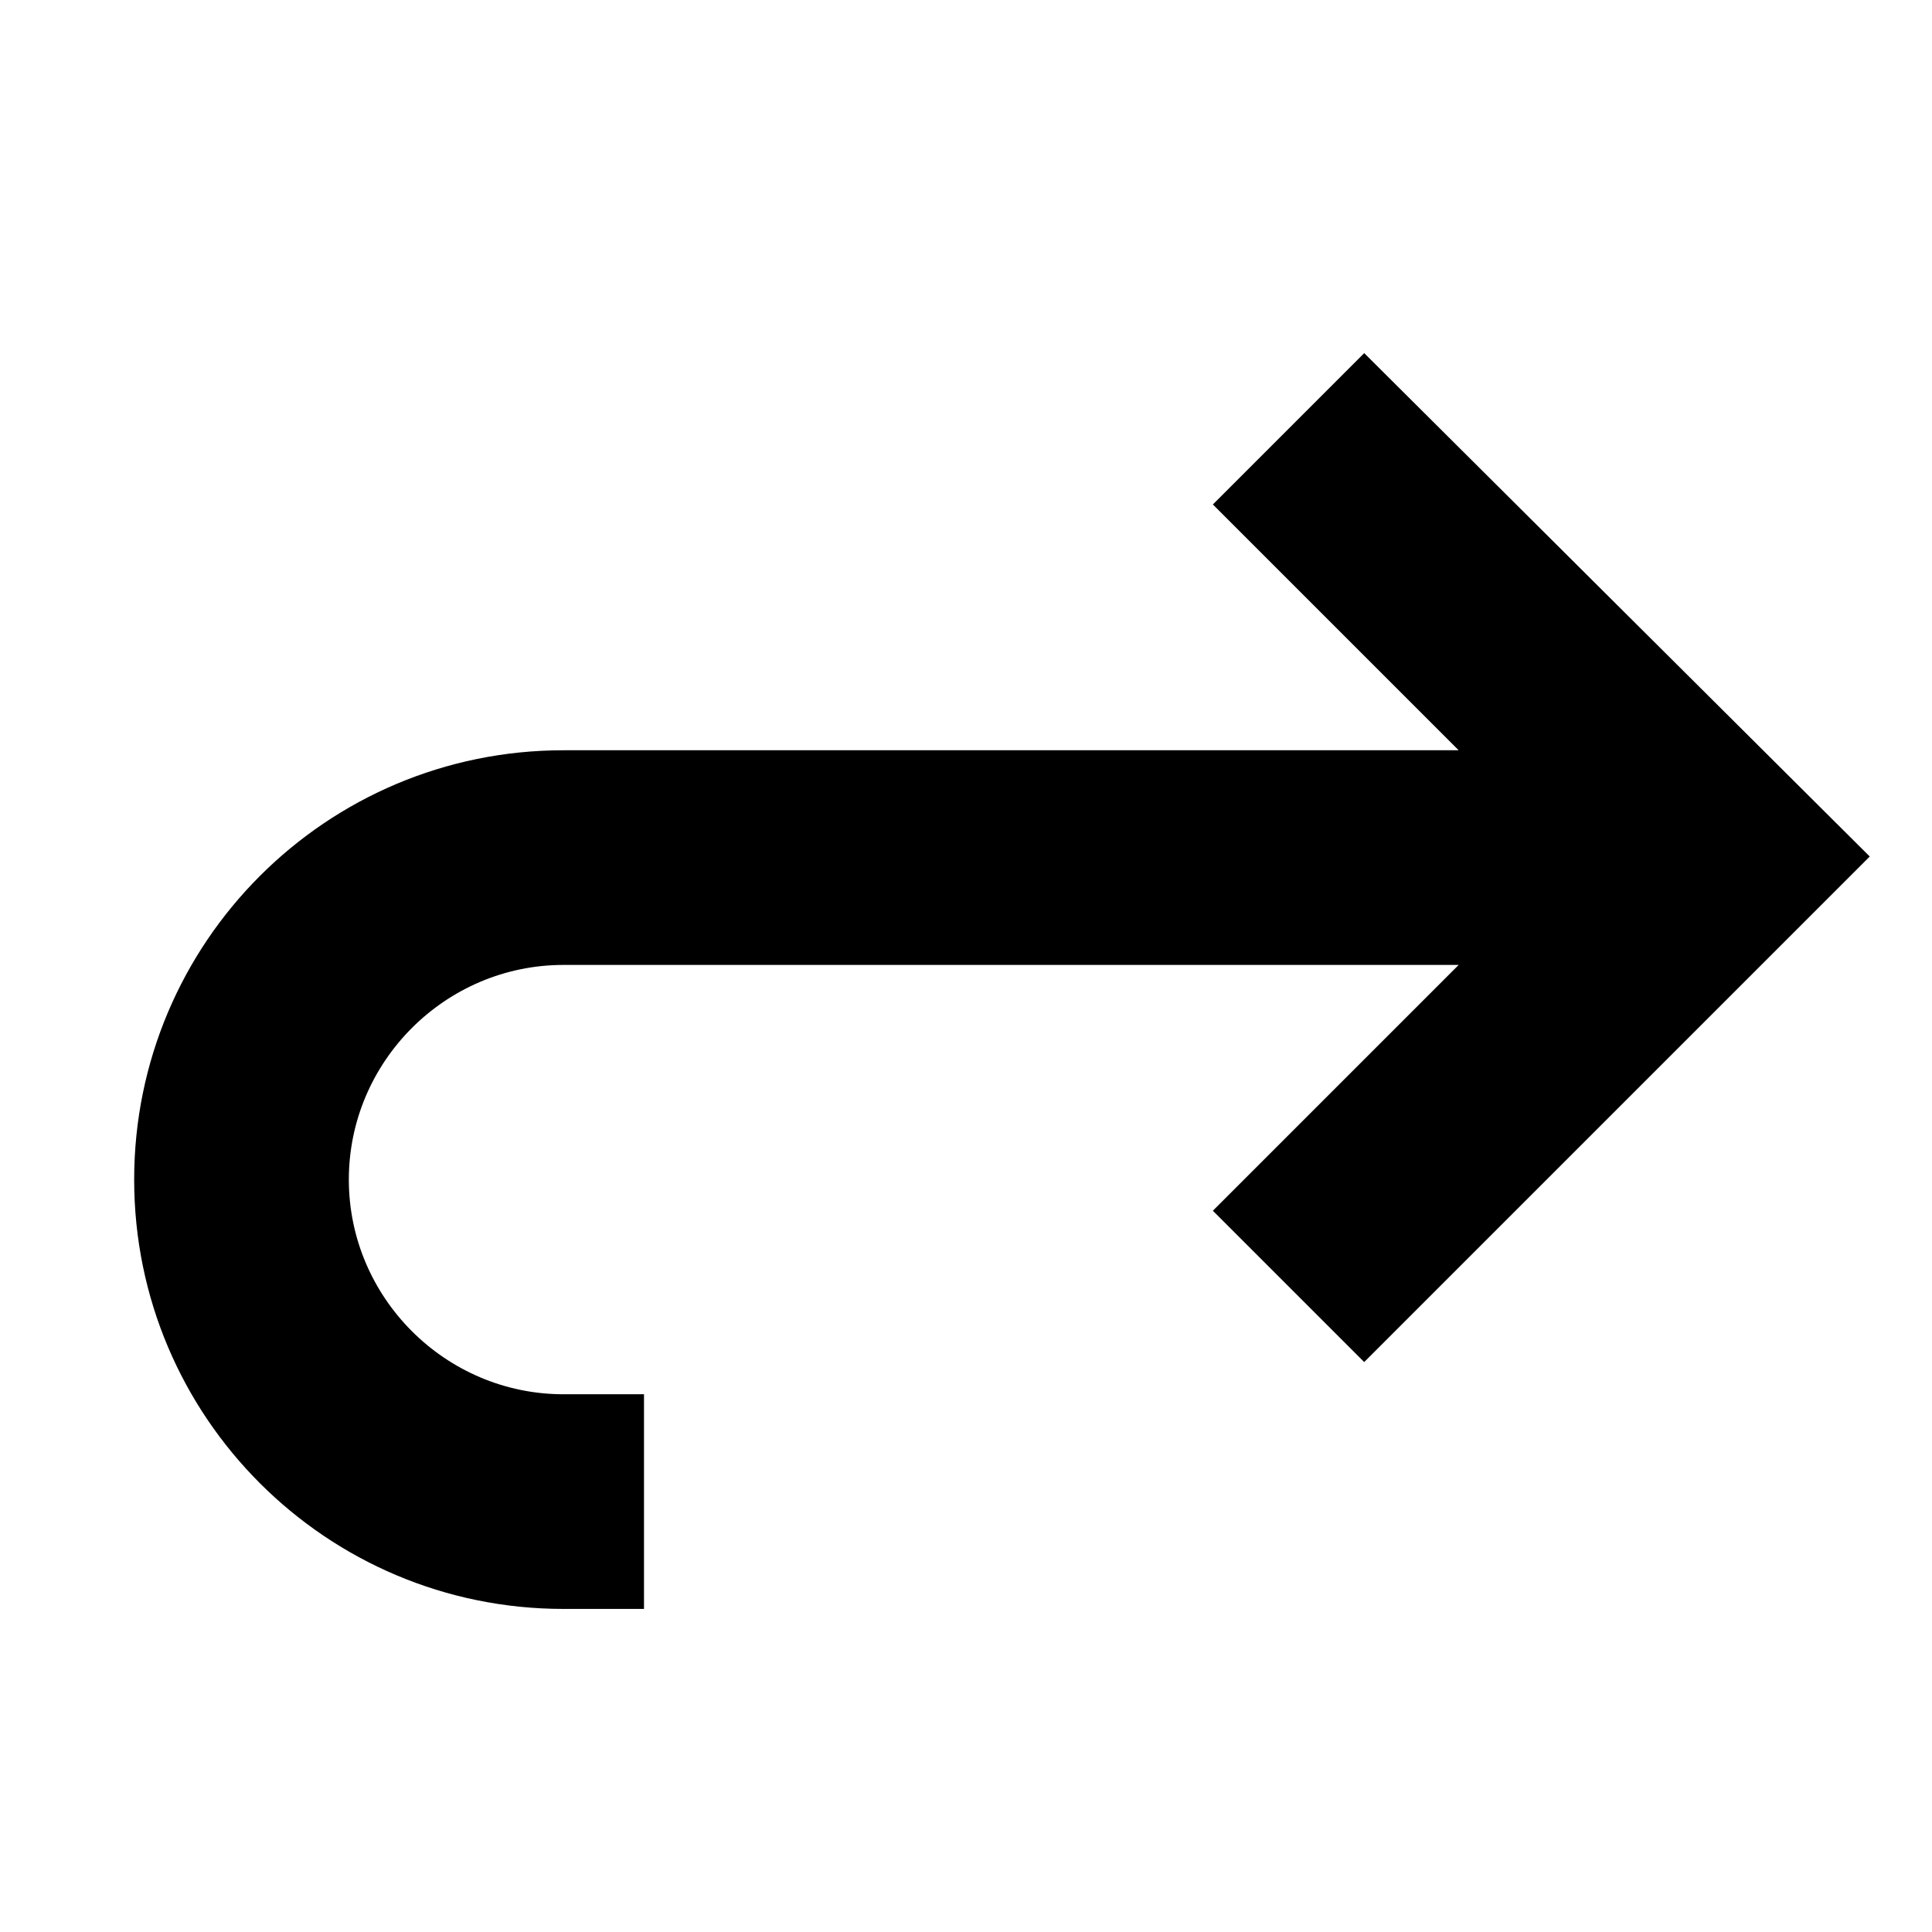 <?xml version="1.0" encoding="UTF-8"?>
<svg id="Layer_1" data-name="Layer 1" xmlns="http://www.w3.org/2000/svg" viewBox="0 0 18 18">
  <path d="M12.71,3.29l-1.41,1.41,2.29,2.29H5.25c-2.21,0-4,1.79-4,4s1.79,4,4,4h.75v-2h-.75c-1.1,0-2-.9-2-2s.9-2,2-2H13.59l-2.29,2.29,1.41,1.41,4.71-4.71L12.71,3.29Z"/>
</svg>